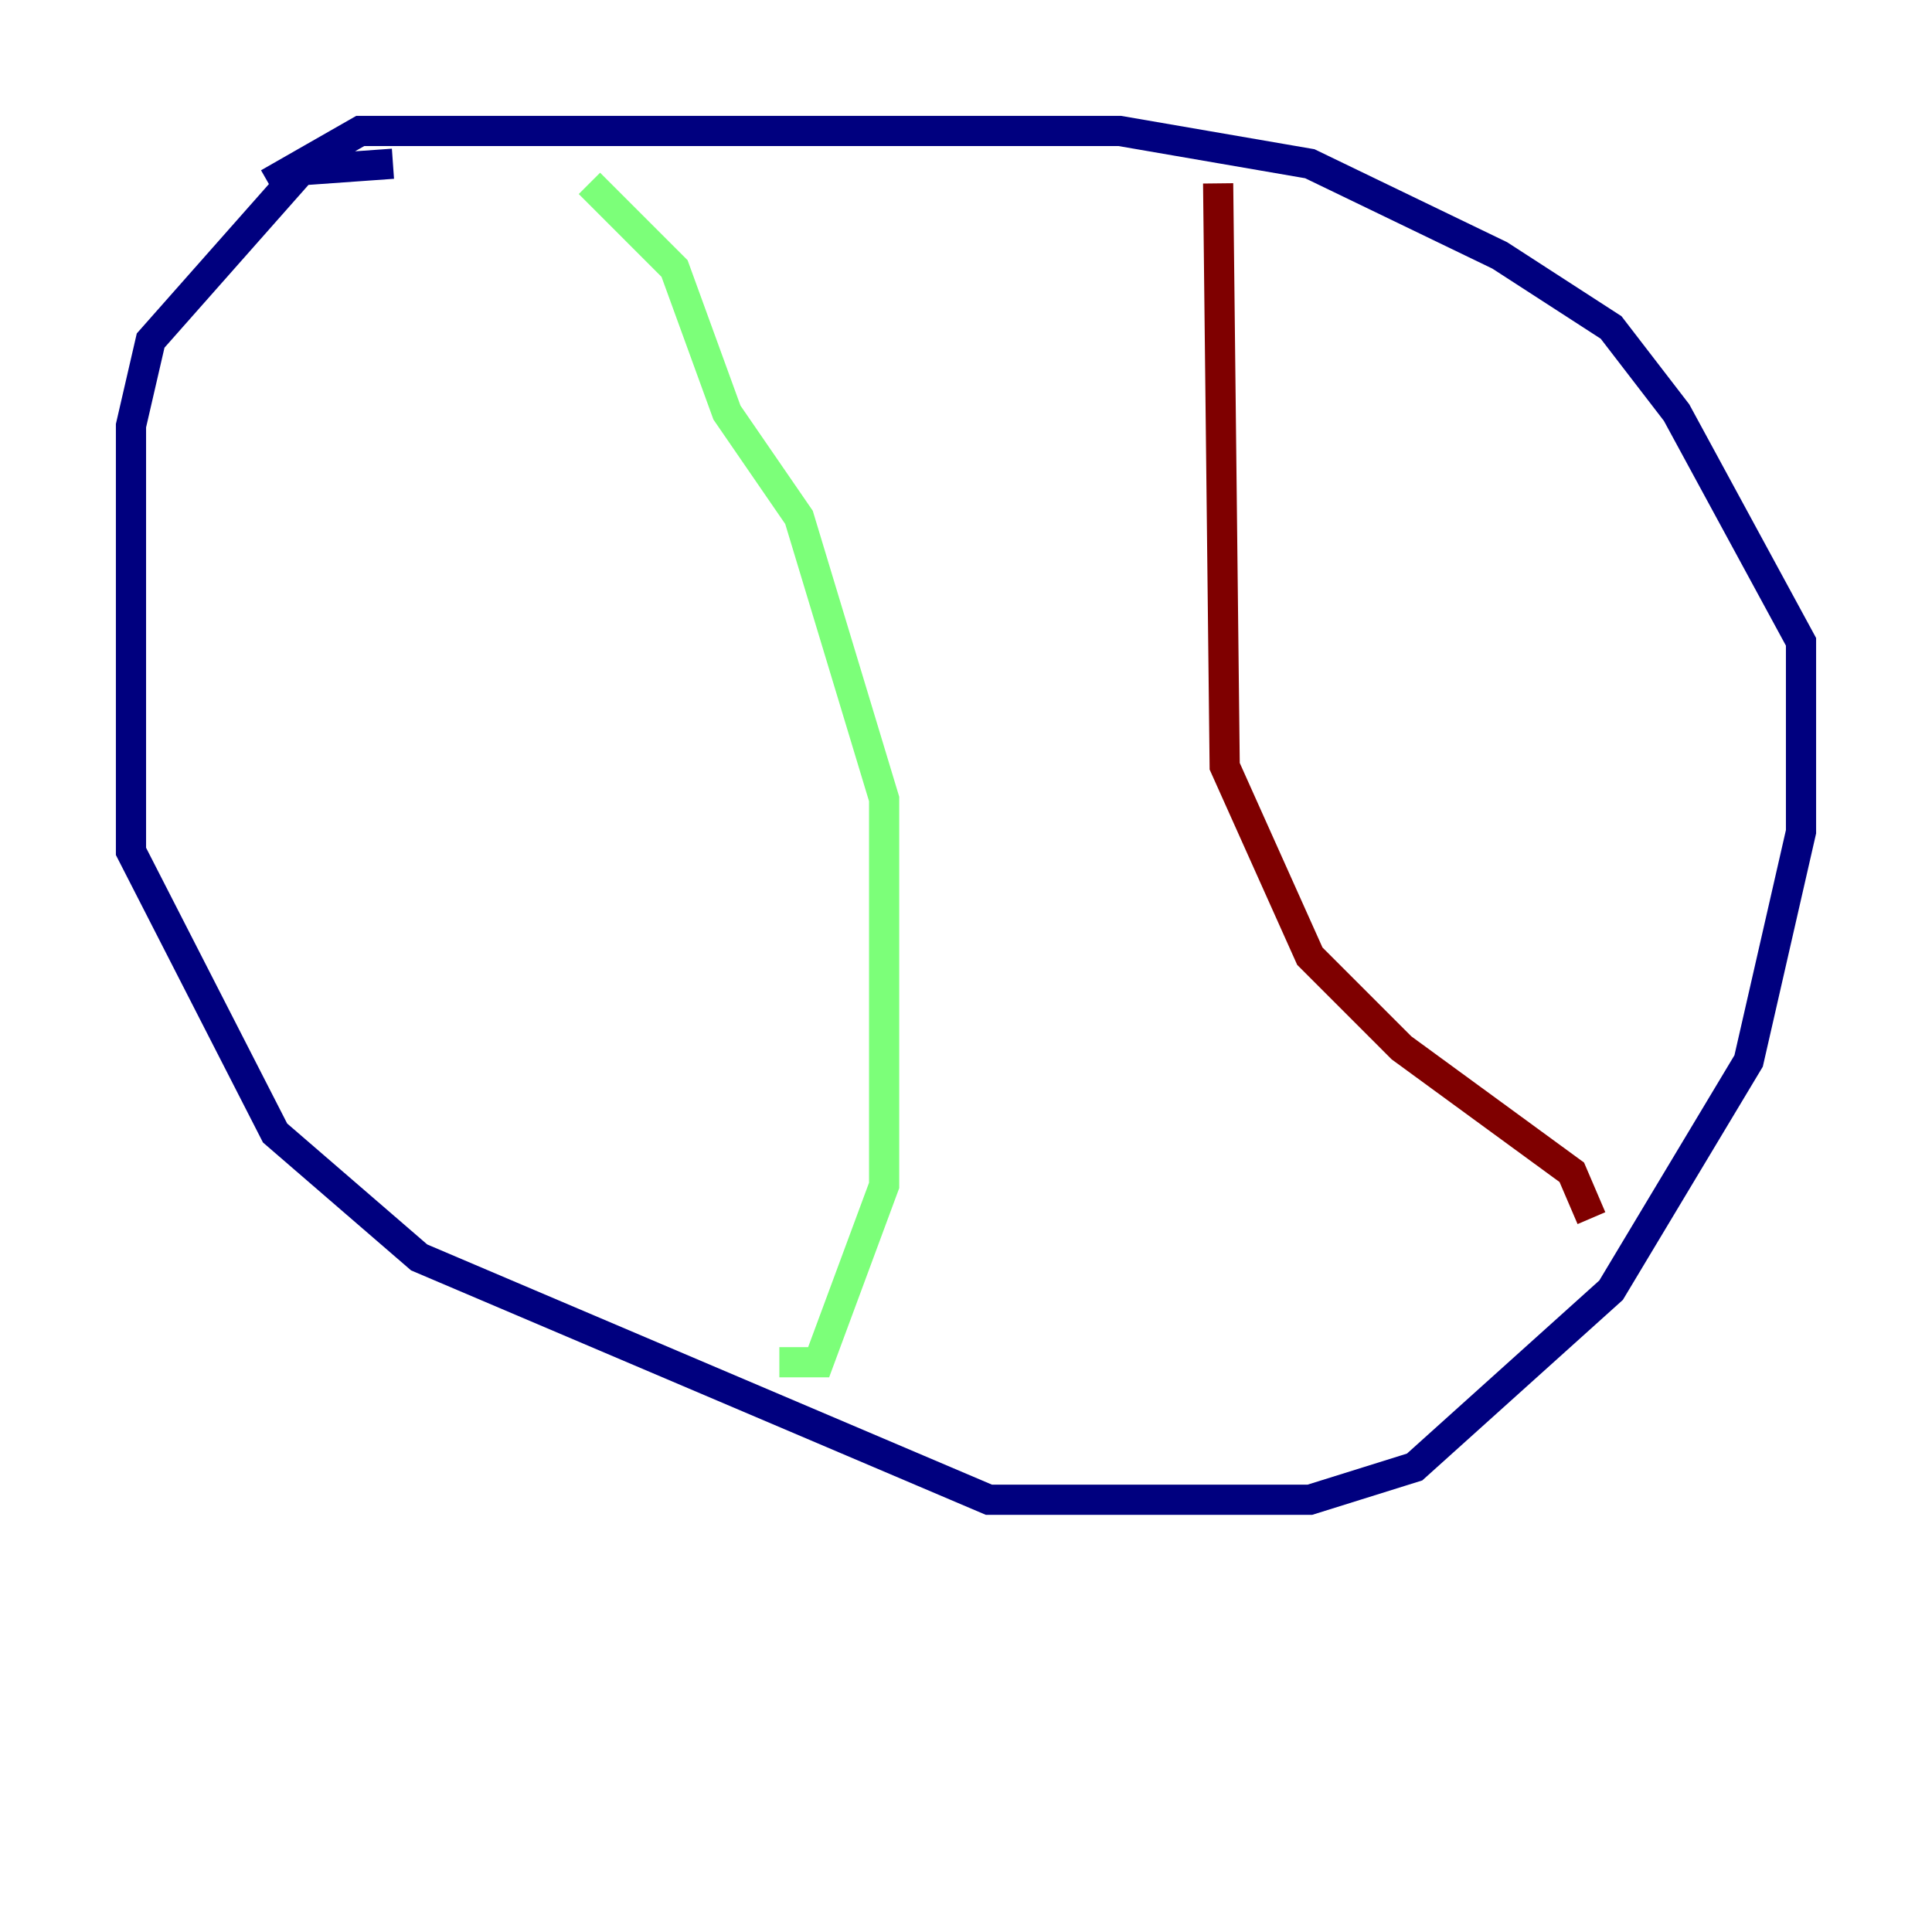 <?xml version="1.0" encoding="utf-8" ?>
<svg baseProfile="tiny" height="128" version="1.2" viewBox="0,0,128,128" width="128" xmlns="http://www.w3.org/2000/svg" xmlns:ev="http://www.w3.org/2001/xml-events" xmlns:xlink="http://www.w3.org/1999/xlink"><defs /><polyline fill="none" points="26.034,10.848 19.959,11.281 9.98,22.563 8.678,28.203 8.678,56.407 18.224,75.064 27.77,83.308 65.519,99.363 86.78,99.363 93.722,97.193 106.739,85.478 115.851,70.291 119.322,55.105 119.322,42.522 111.078,27.336 106.739,21.695 99.363,16.922 86.78,10.848 74.197,8.678 23.864,8.678 17.79,12.149" stroke="#00007f" stroke-width="2" /><polyline fill="none" points="39.051,12.149 44.691,17.79 48.163,27.336 52.936,34.278 58.576,52.936 58.576,78.536 54.237,90.251 51.634,90.251" stroke="#7cff79" stroke-width="2" /><polyline fill="none" points="80.705,12.149 81.139,50.766 86.78,63.349 92.854,69.424 104.136,77.668 105.437,80.705" stroke="#7f0000" stroke-width="2" /></svg>